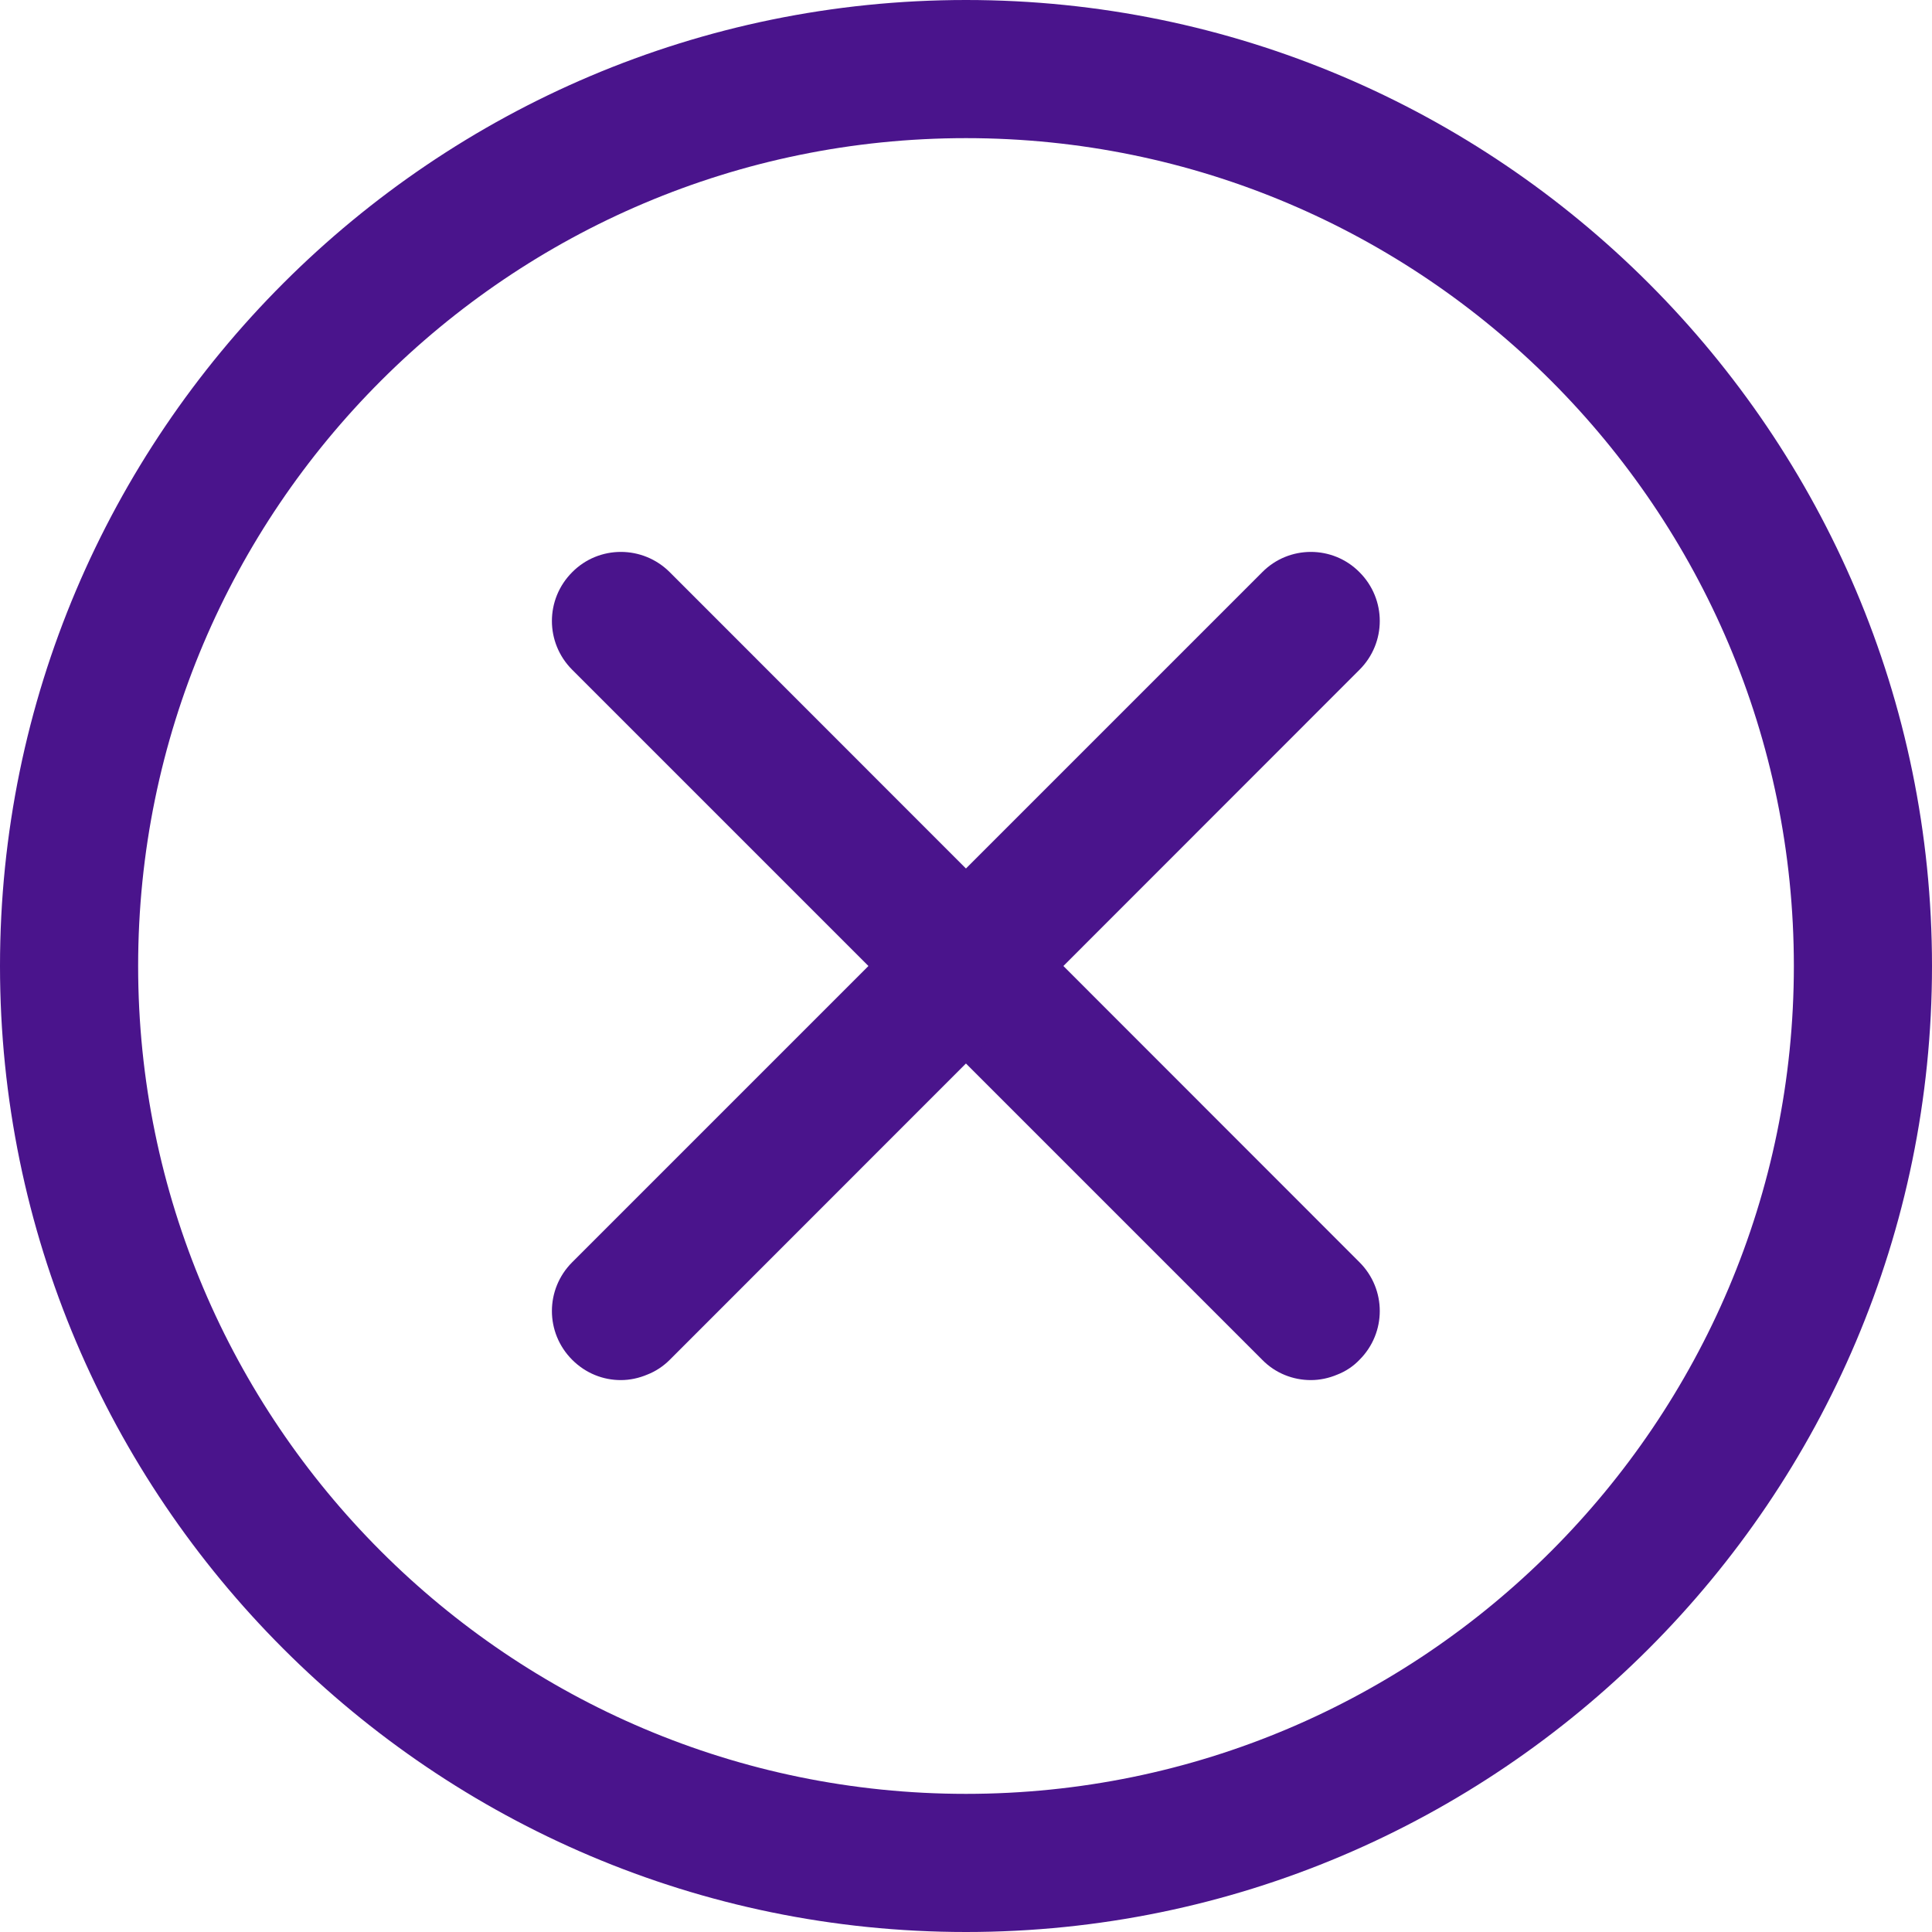 <svg width="6" height="6" viewBox="0 0 6 6" fill="none" xmlns="http://www.w3.org/2000/svg">
<path d="M3 6C1.346 6 0 4.654 0 3C0 1.346 1.346 0 3 0C4.654 0 6 1.346 6 3C6 4.654 4.654 6 3 6ZM3 0.429C1.582 0.429 0.429 1.582 0.429 3C0.429 4.418 1.582 5.571 3 5.571C4.418 5.571 5.571 4.418 5.571 3C5.571 1.582 4.418 0.429 3 0.429Z" fill="#4A148C"/>
<path d="M4.071 4.286C4.016 4.286 3.961 4.265 3.92 4.223L1.777 2.08C1.693 1.996 1.693 1.861 1.777 1.777C1.86 1.693 1.996 1.693 2.08 1.777L4.222 3.92C4.306 4.004 4.306 4.139 4.222 4.223C4.203 4.243 4.179 4.259 4.153 4.269C4.127 4.28 4.099 4.286 4.071 4.286Z" fill="#4A148C"/>
<path d="M1.928 4.286C1.873 4.286 1.819 4.265 1.777 4.223C1.693 4.139 1.693 4.004 1.777 3.92L3.92 1.777C4.003 1.693 4.139 1.693 4.222 1.777C4.306 1.861 4.306 1.996 4.222 2.08L2.08 4.223C2.06 4.243 2.036 4.259 2.01 4.269C1.984 4.28 1.956 4.286 1.928 4.286Z" fill="#4A148C"/>
</svg>

